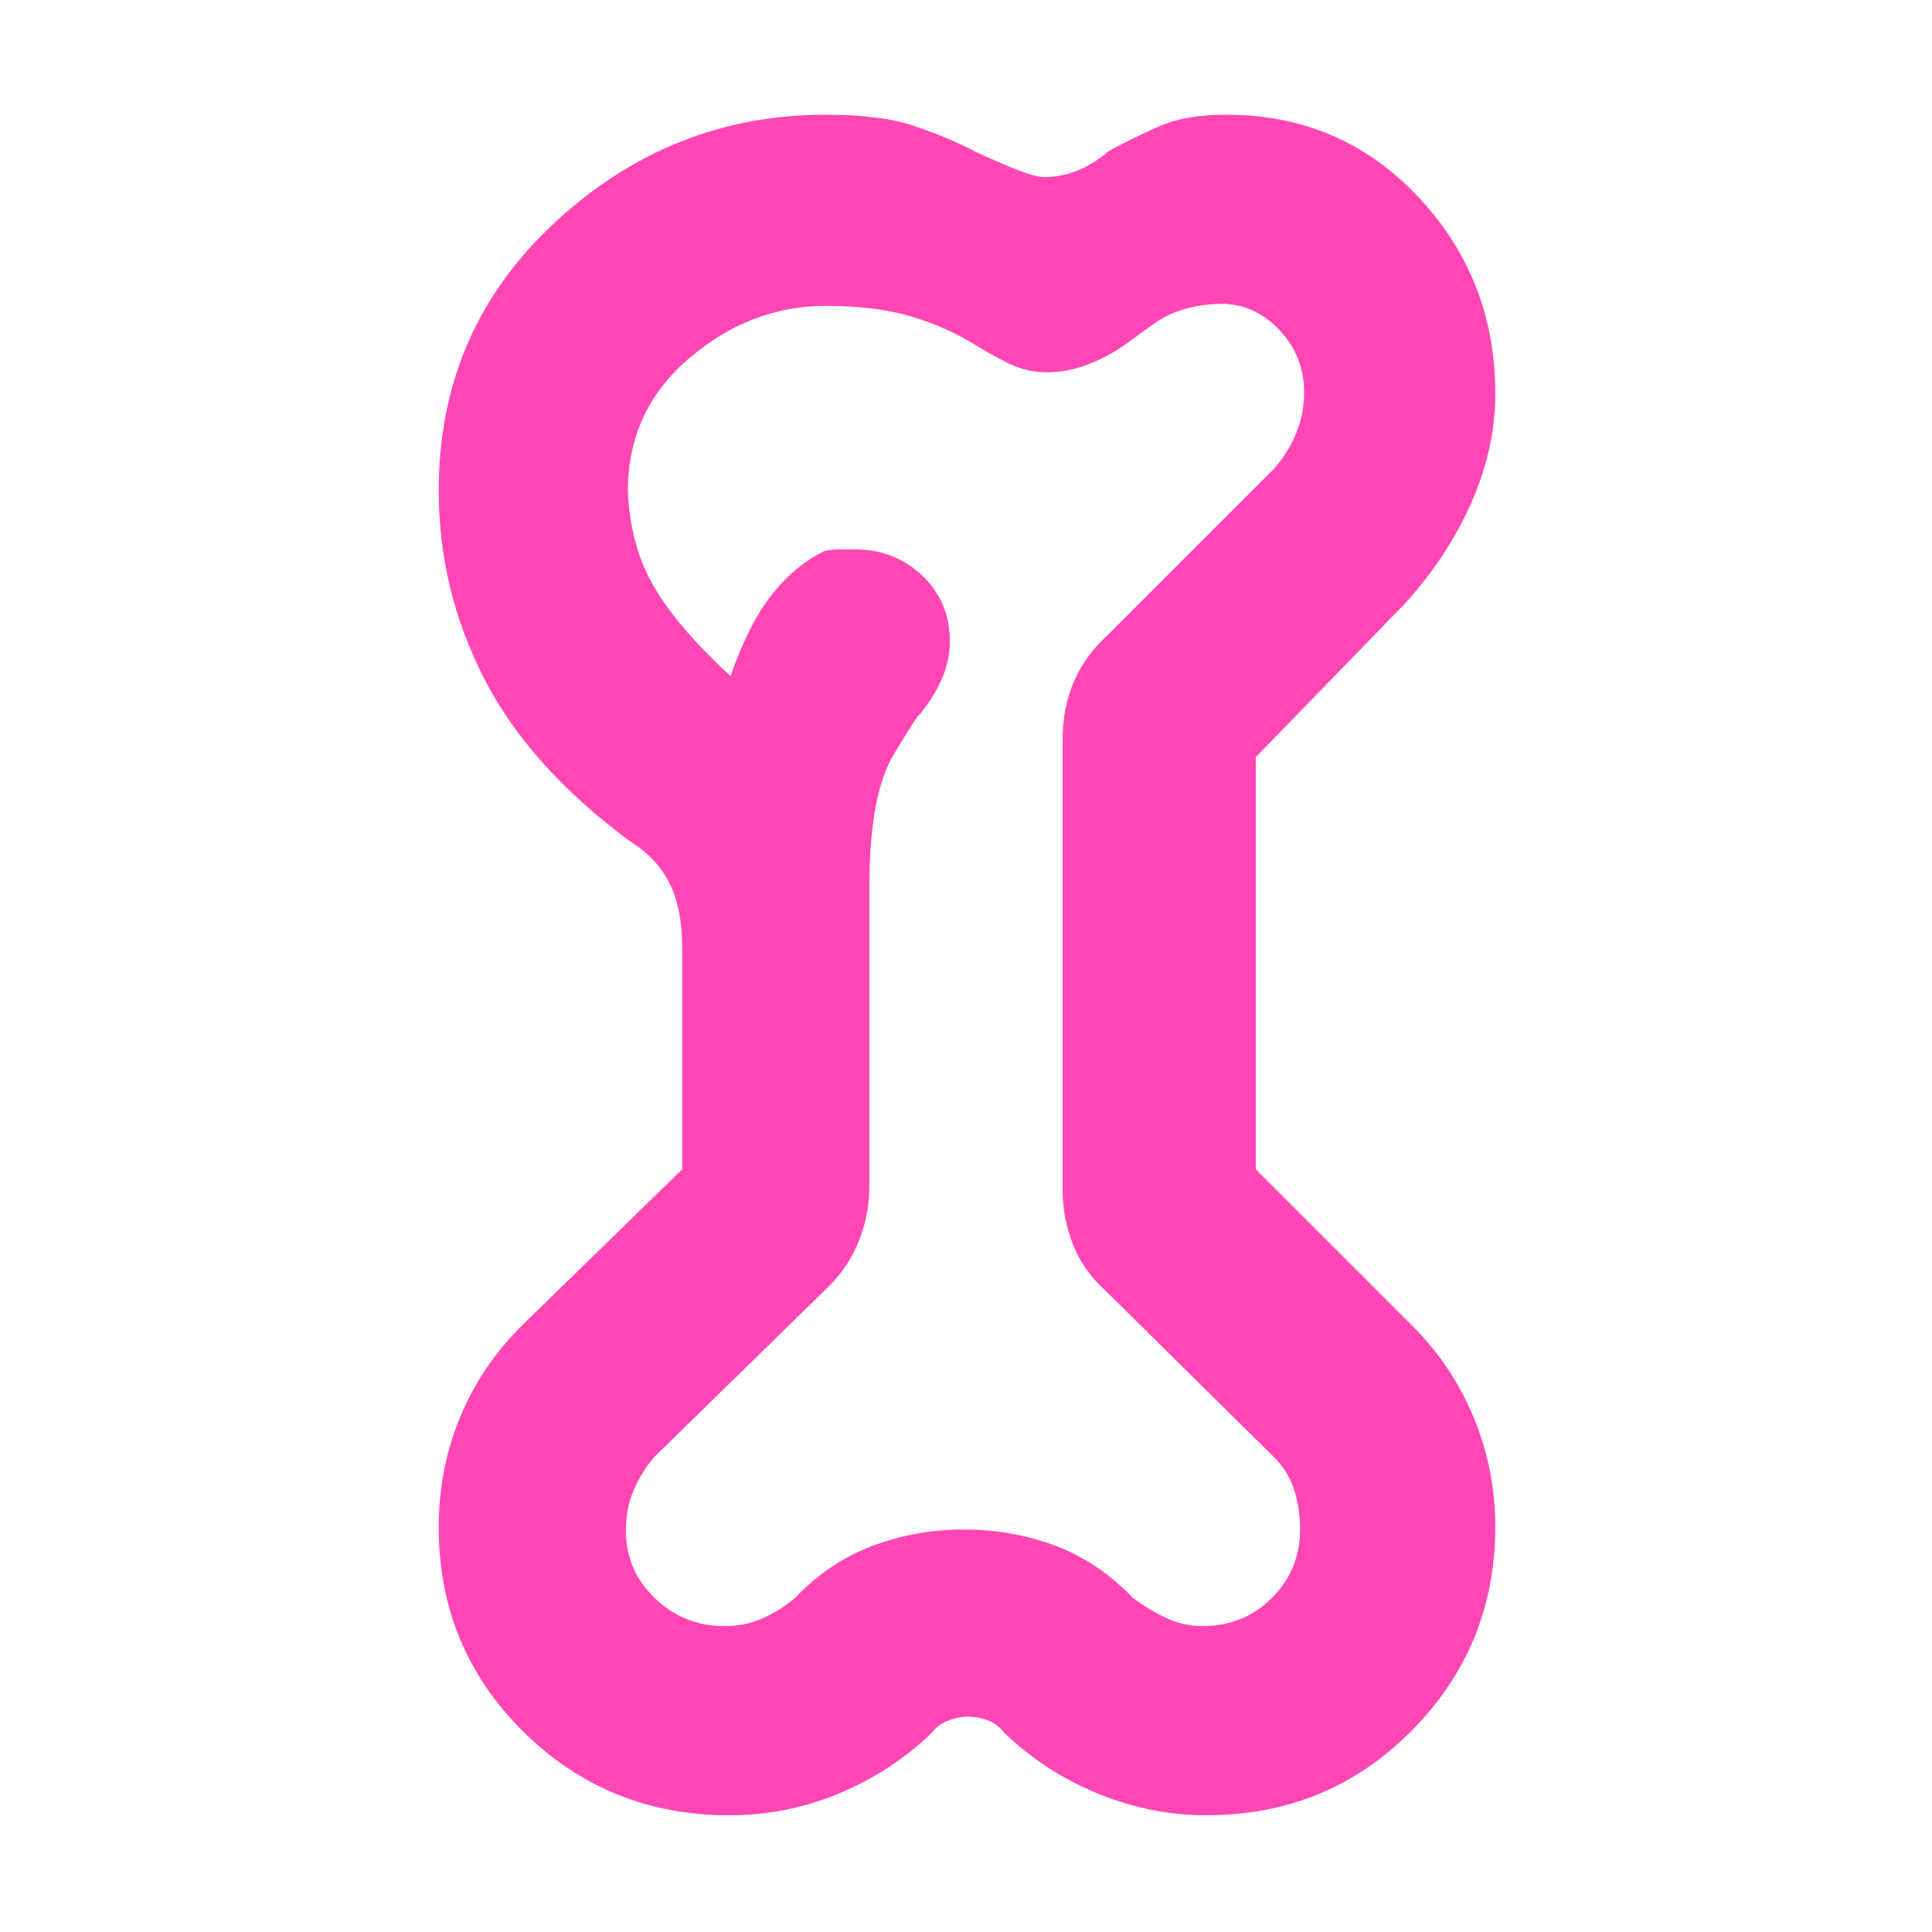 <svg xmlns="http://www.w3.org/2000/svg" height="48" viewBox="0 -960 960 960" width="48"><path fill="rgb(255, 70, 180)" d="M362.38-58Q302-58 260-99.59q-42-41.58-42-101.49 0-29.2 10.71-54.98Q239.42-281.84 260-302l79-77v-109q0-21-6.5-33.5T313-542q-50-37-72.5-80.96-22.5-43.96-22.5-93.35 0-79.69 57.75-133.19T410.22-903q27.37 0 43.8 5.5Q470.44-892 484-885q6 3 18 8t16.73 5q17.14 0 32.27-13 13.2-7.13 25.8-12.56 12.6-5.44 32.6-5.44 56.8 0 95.2 40.72 38.4 40.72 38.4 97.89Q743-737 731-710t-33 50l-74 76.22V-379l77 77q20.4 20.12 31.2 46.17 10.8 26.04 10.8 54.45Q743-142 701.42-100q-41.59 42-102.13 42-27.49 0-53.83-10.81Q519.13-79.63 499-99q-3-4-7.82-6-4.83-2-10.5-2-4.68 0-9.68 2t-8 6q-20.12 19.37-46.17 30.19Q390.79-58 362.38-58Zm-2.48-94q10.6 0 19.35-4 8.75-4 15.75-10 17.17-17.89 38.74-25.95 21.58-8.05 44.92-8.05 24.34 0 45.72 8.05Q545.75-183.89 563-166q8 6 16.56 10 8.57 4 17.96 4Q618-152 632-166q14-14 14-34 0-10.82-3-19.91T633-236l-84-83q-11-10-16-23t-5-27v-223q0-16.17 5.5-29.09Q539-634 550-644l83-83q7-8 11-17.58 4-9.58 4-20.42 0-18-12.25-31t-28.61-13q-9.35 0-18.24 2.5-8.9 2.5-16.2 7.85L558-788q-9 6-18.5 9.5t-19.37 3.5Q510-775 501-779.5q-9-4.5-17-9.5-14.29-8.73-31.68-13.87-17.4-5.13-42.05-5.13-37.27 0-67.77 25.97Q312-756.07 312-716q1 26.51 12.5 46.75Q336-649 363-624q9-26 20.5-40.5t26.2-21.71q3.3-.82 7.15-.81 3.85.02 8.15.02 19.45 0 33.23 13Q472-661 472-641q0 9-4 18.26-4 9.26-11 17.74-1 0-13 20.04-12 20.05-12 65.29V-371q0 14-5 27t-15 23l-86.88 84.95Q319-229 315-219.81q-4 9.18-4 19.99 0 20.32 14.5 34.07T359.9-152ZM480-481Z"/></svg>